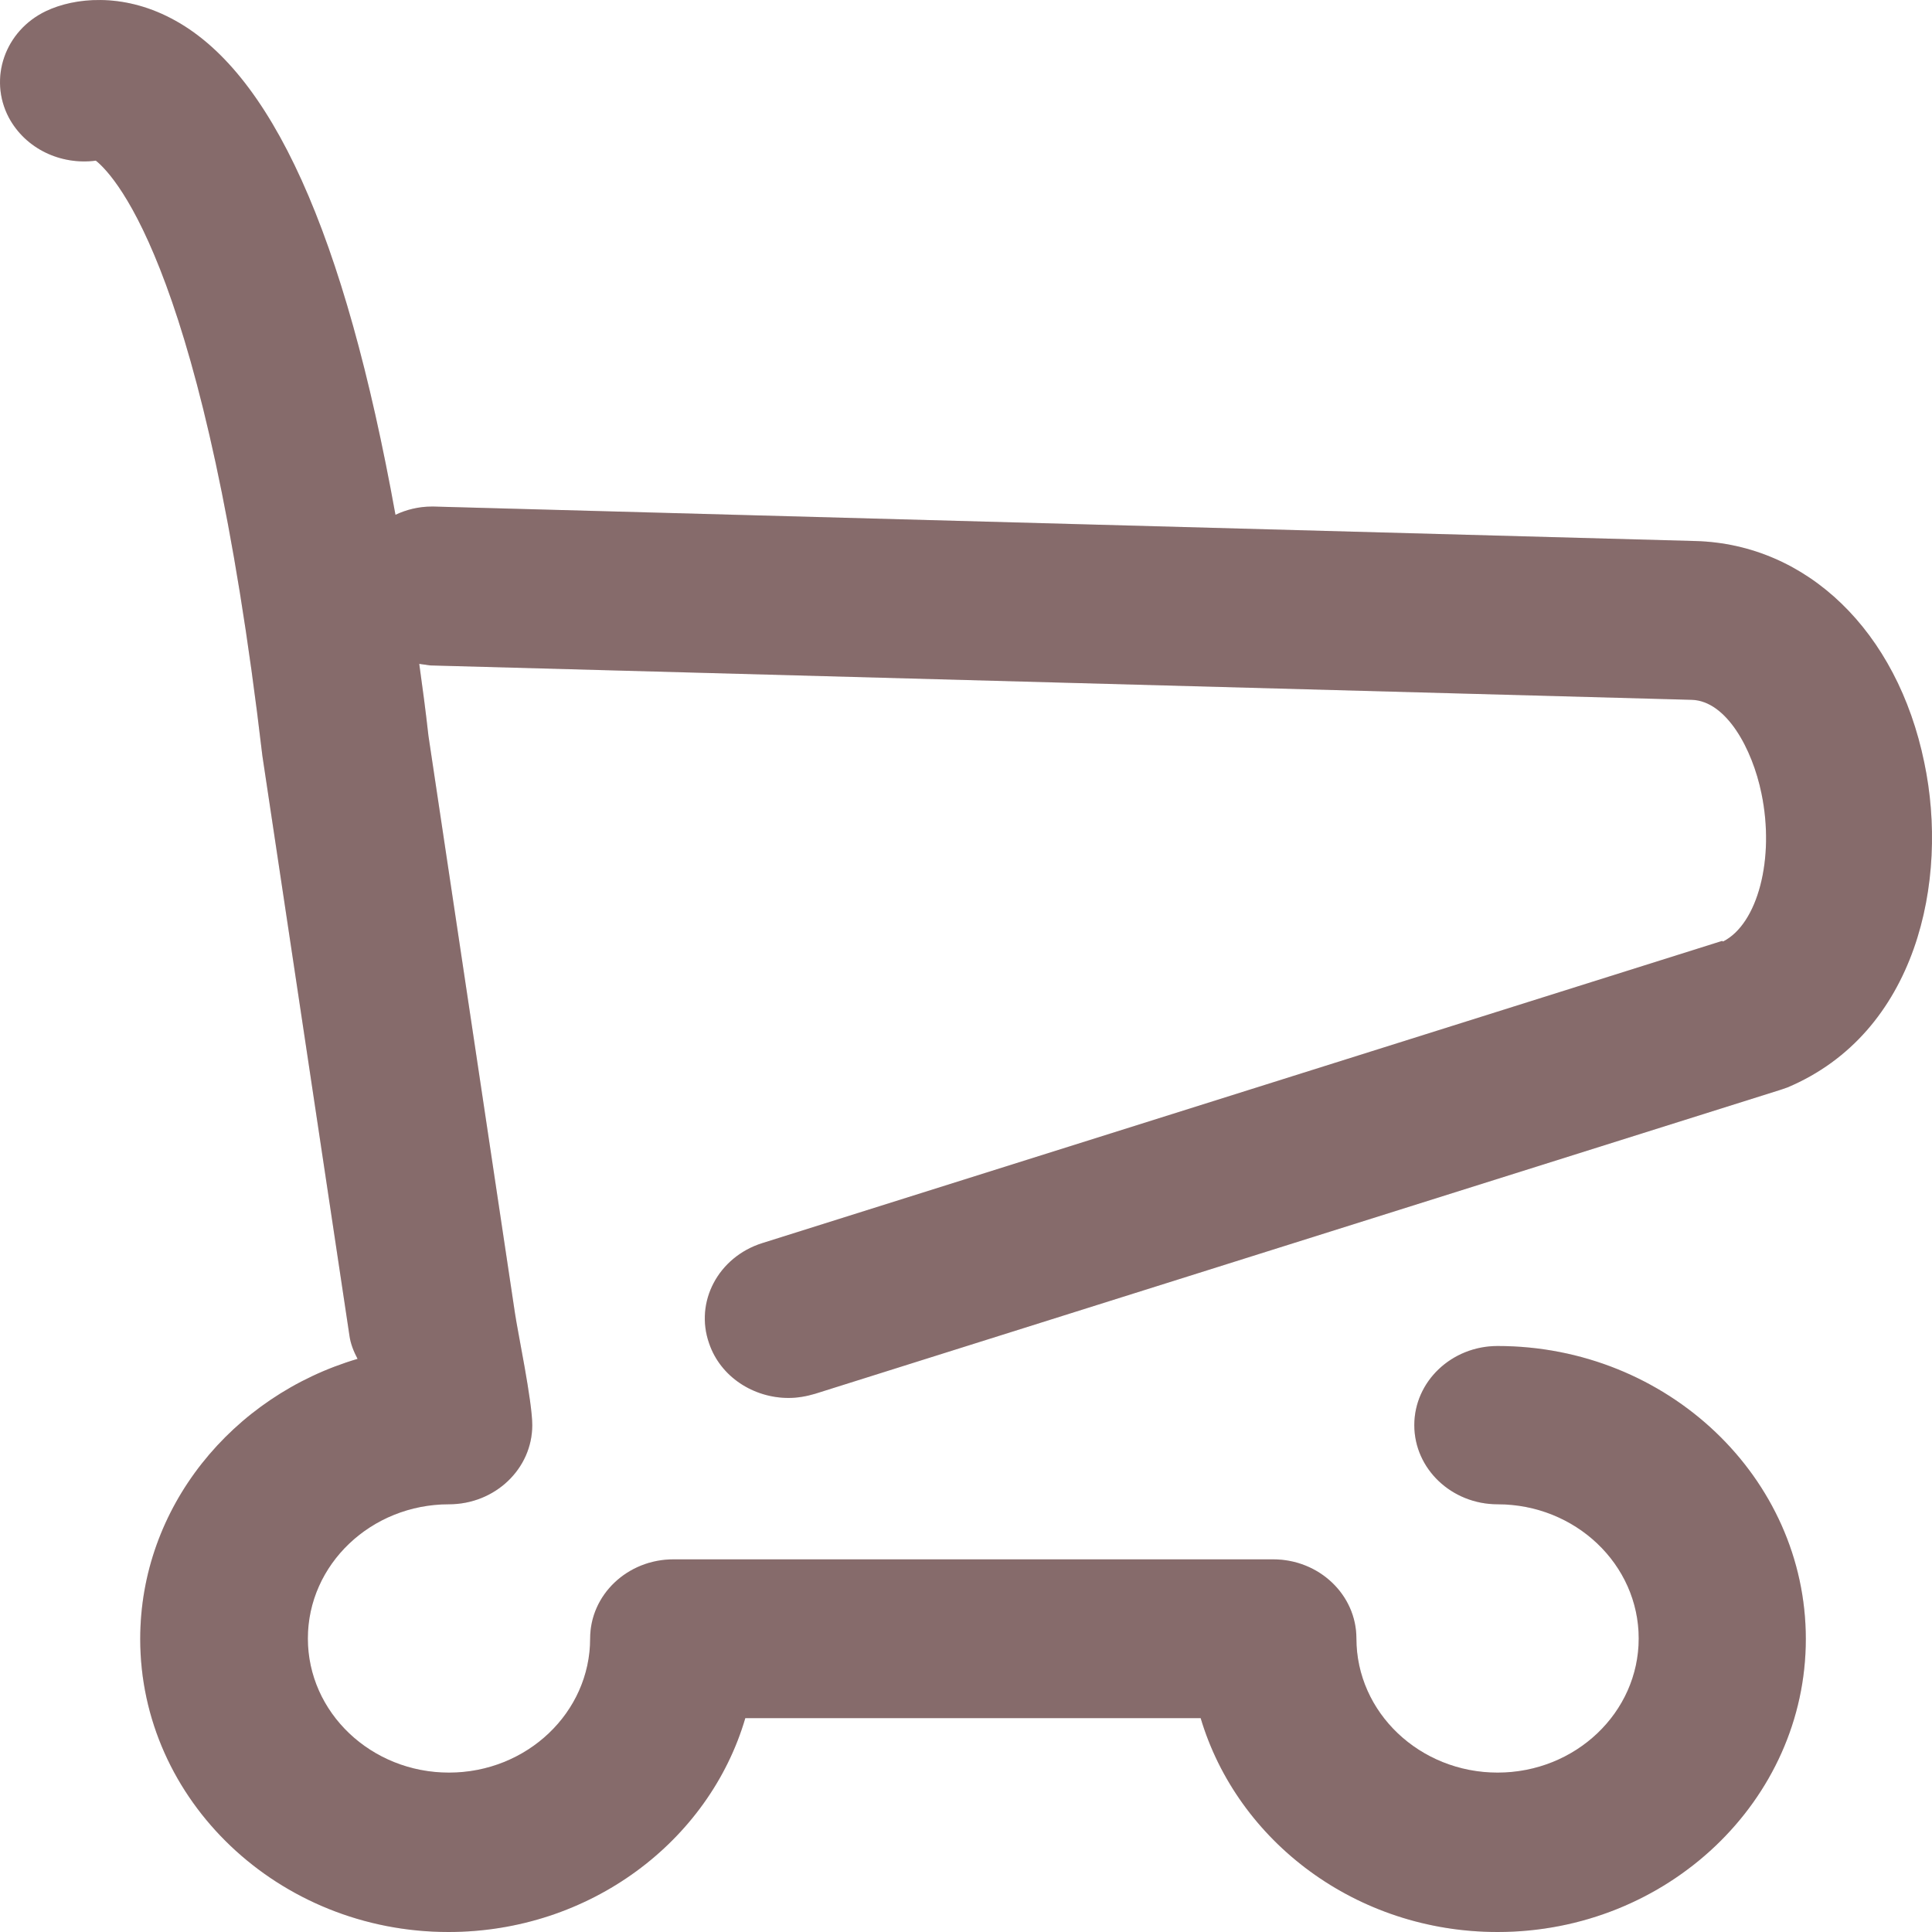 <svg width="26" height="26" viewBox="0 0 26 26" fill="none" xmlns="http://www.w3.org/2000/svg">
<path d="M23.174 12.663L10.256 16.73C9.667 16.917 9.346 17.519 9.543 18.079C9.696 18.529 10.14 18.813 10.613 18.813C10.729 18.813 10.853 18.792 10.969 18.757L23.953 14.669C23.953 14.669 24.018 14.648 24.055 14.634C25.794 13.901 26.231 11.854 25.896 10.262C25.532 8.492 24.317 7.322 22.817 7.281L5.838 6.817H5.809C5.635 6.817 5.467 6.859 5.322 6.928C4.638 3.137 3.648 0.944 2.301 0.246C1.639 -0.1 0.999 -0.031 0.62 0.149C0.067 0.412 -0.158 1.055 0.118 1.581C0.344 2.003 0.817 2.224 1.29 2.162C1.574 2.39 2.775 3.718 3.531 10.172L4.703 17.976C4.718 18.086 4.761 18.19 4.812 18.287C3.124 18.785 1.887 20.286 1.887 22.057C1.887 24.229 3.75 26 6.035 26C7.934 26 9.543 24.782 10.03 23.122H16.158C16.653 24.782 18.254 26 20.154 26C22.439 26 24.302 24.229 24.302 22.057C24.302 19.885 22.439 18.114 20.154 18.114C19.535 18.114 19.033 18.591 19.033 19.179C19.033 19.767 19.535 20.244 20.154 20.244C21.202 20.244 22.053 21.054 22.053 22.05C22.053 23.046 21.202 23.855 20.154 23.855C19.106 23.855 18.254 23.046 18.254 22.05C18.254 21.462 17.752 20.985 17.134 20.985H9.063C8.444 20.985 7.942 21.462 7.942 22.05C7.942 23.046 7.09 23.855 6.042 23.855C4.994 23.855 4.143 23.046 4.143 22.05C4.143 21.054 4.994 20.244 6.042 20.244C6.661 20.244 7.163 19.767 7.163 19.179C7.163 18.854 6.967 17.927 6.93 17.671L5.766 9.903C5.729 9.571 5.686 9.246 5.642 8.934C5.693 8.941 5.737 8.948 5.788 8.955L22.767 9.418C23.232 9.432 23.582 10.076 23.705 10.678C23.887 11.556 23.654 12.435 23.189 12.67L23.174 12.663Z" fill="#A88686"/>
<path d="M23.174 12.663L10.256 16.73C9.667 16.917 9.346 17.519 9.543 18.079C9.696 18.529 10.14 18.813 10.613 18.813C10.729 18.813 10.853 18.792 10.969 18.757L23.953 14.669C23.953 14.669 24.018 14.648 24.055 14.634C25.794 13.901 26.231 11.854 25.896 10.262C25.532 8.492 24.317 7.322 22.817 7.281L5.838 6.817H5.809C5.635 6.817 5.467 6.859 5.322 6.928C4.638 3.137 3.648 0.944 2.301 0.246C1.639 -0.1 0.999 -0.031 0.62 0.149C0.067 0.412 -0.158 1.055 0.118 1.581C0.344 2.003 0.817 2.224 1.29 2.162C1.574 2.39 2.775 3.718 3.531 10.172L4.703 17.976C4.718 18.086 4.761 18.19 4.812 18.287C3.124 18.785 1.887 20.286 1.887 22.057C1.887 24.229 3.75 26 6.035 26C7.934 26 9.543 24.782 10.03 23.122H16.158C16.653 24.782 18.254 26 20.154 26C22.439 26 24.302 24.229 24.302 22.057C24.302 19.885 22.439 18.114 20.154 18.114C19.535 18.114 19.033 18.591 19.033 19.179C19.033 19.767 19.535 20.244 20.154 20.244C21.202 20.244 22.053 21.054 22.053 22.05C22.053 23.046 21.202 23.855 20.154 23.855C19.106 23.855 18.254 23.046 18.254 22.05C18.254 21.462 17.752 20.985 17.134 20.985H9.063C8.444 20.985 7.942 21.462 7.942 22.05C7.942 23.046 7.09 23.855 6.042 23.855C4.994 23.855 4.143 23.046 4.143 22.05C4.143 21.054 4.994 20.244 6.042 20.244C6.661 20.244 7.163 19.767 7.163 19.179C7.163 18.854 6.967 17.927 6.93 17.671L5.766 9.903C5.729 9.571 5.686 9.246 5.642 8.934C5.693 8.941 5.737 8.948 5.788 8.955L22.767 9.418C23.232 9.432 23.582 10.076 23.705 10.678C23.887 11.556 23.654 12.435 23.189 12.67L23.174 12.663Z" fill="black" fill-opacity="0.2"/>
</svg>
